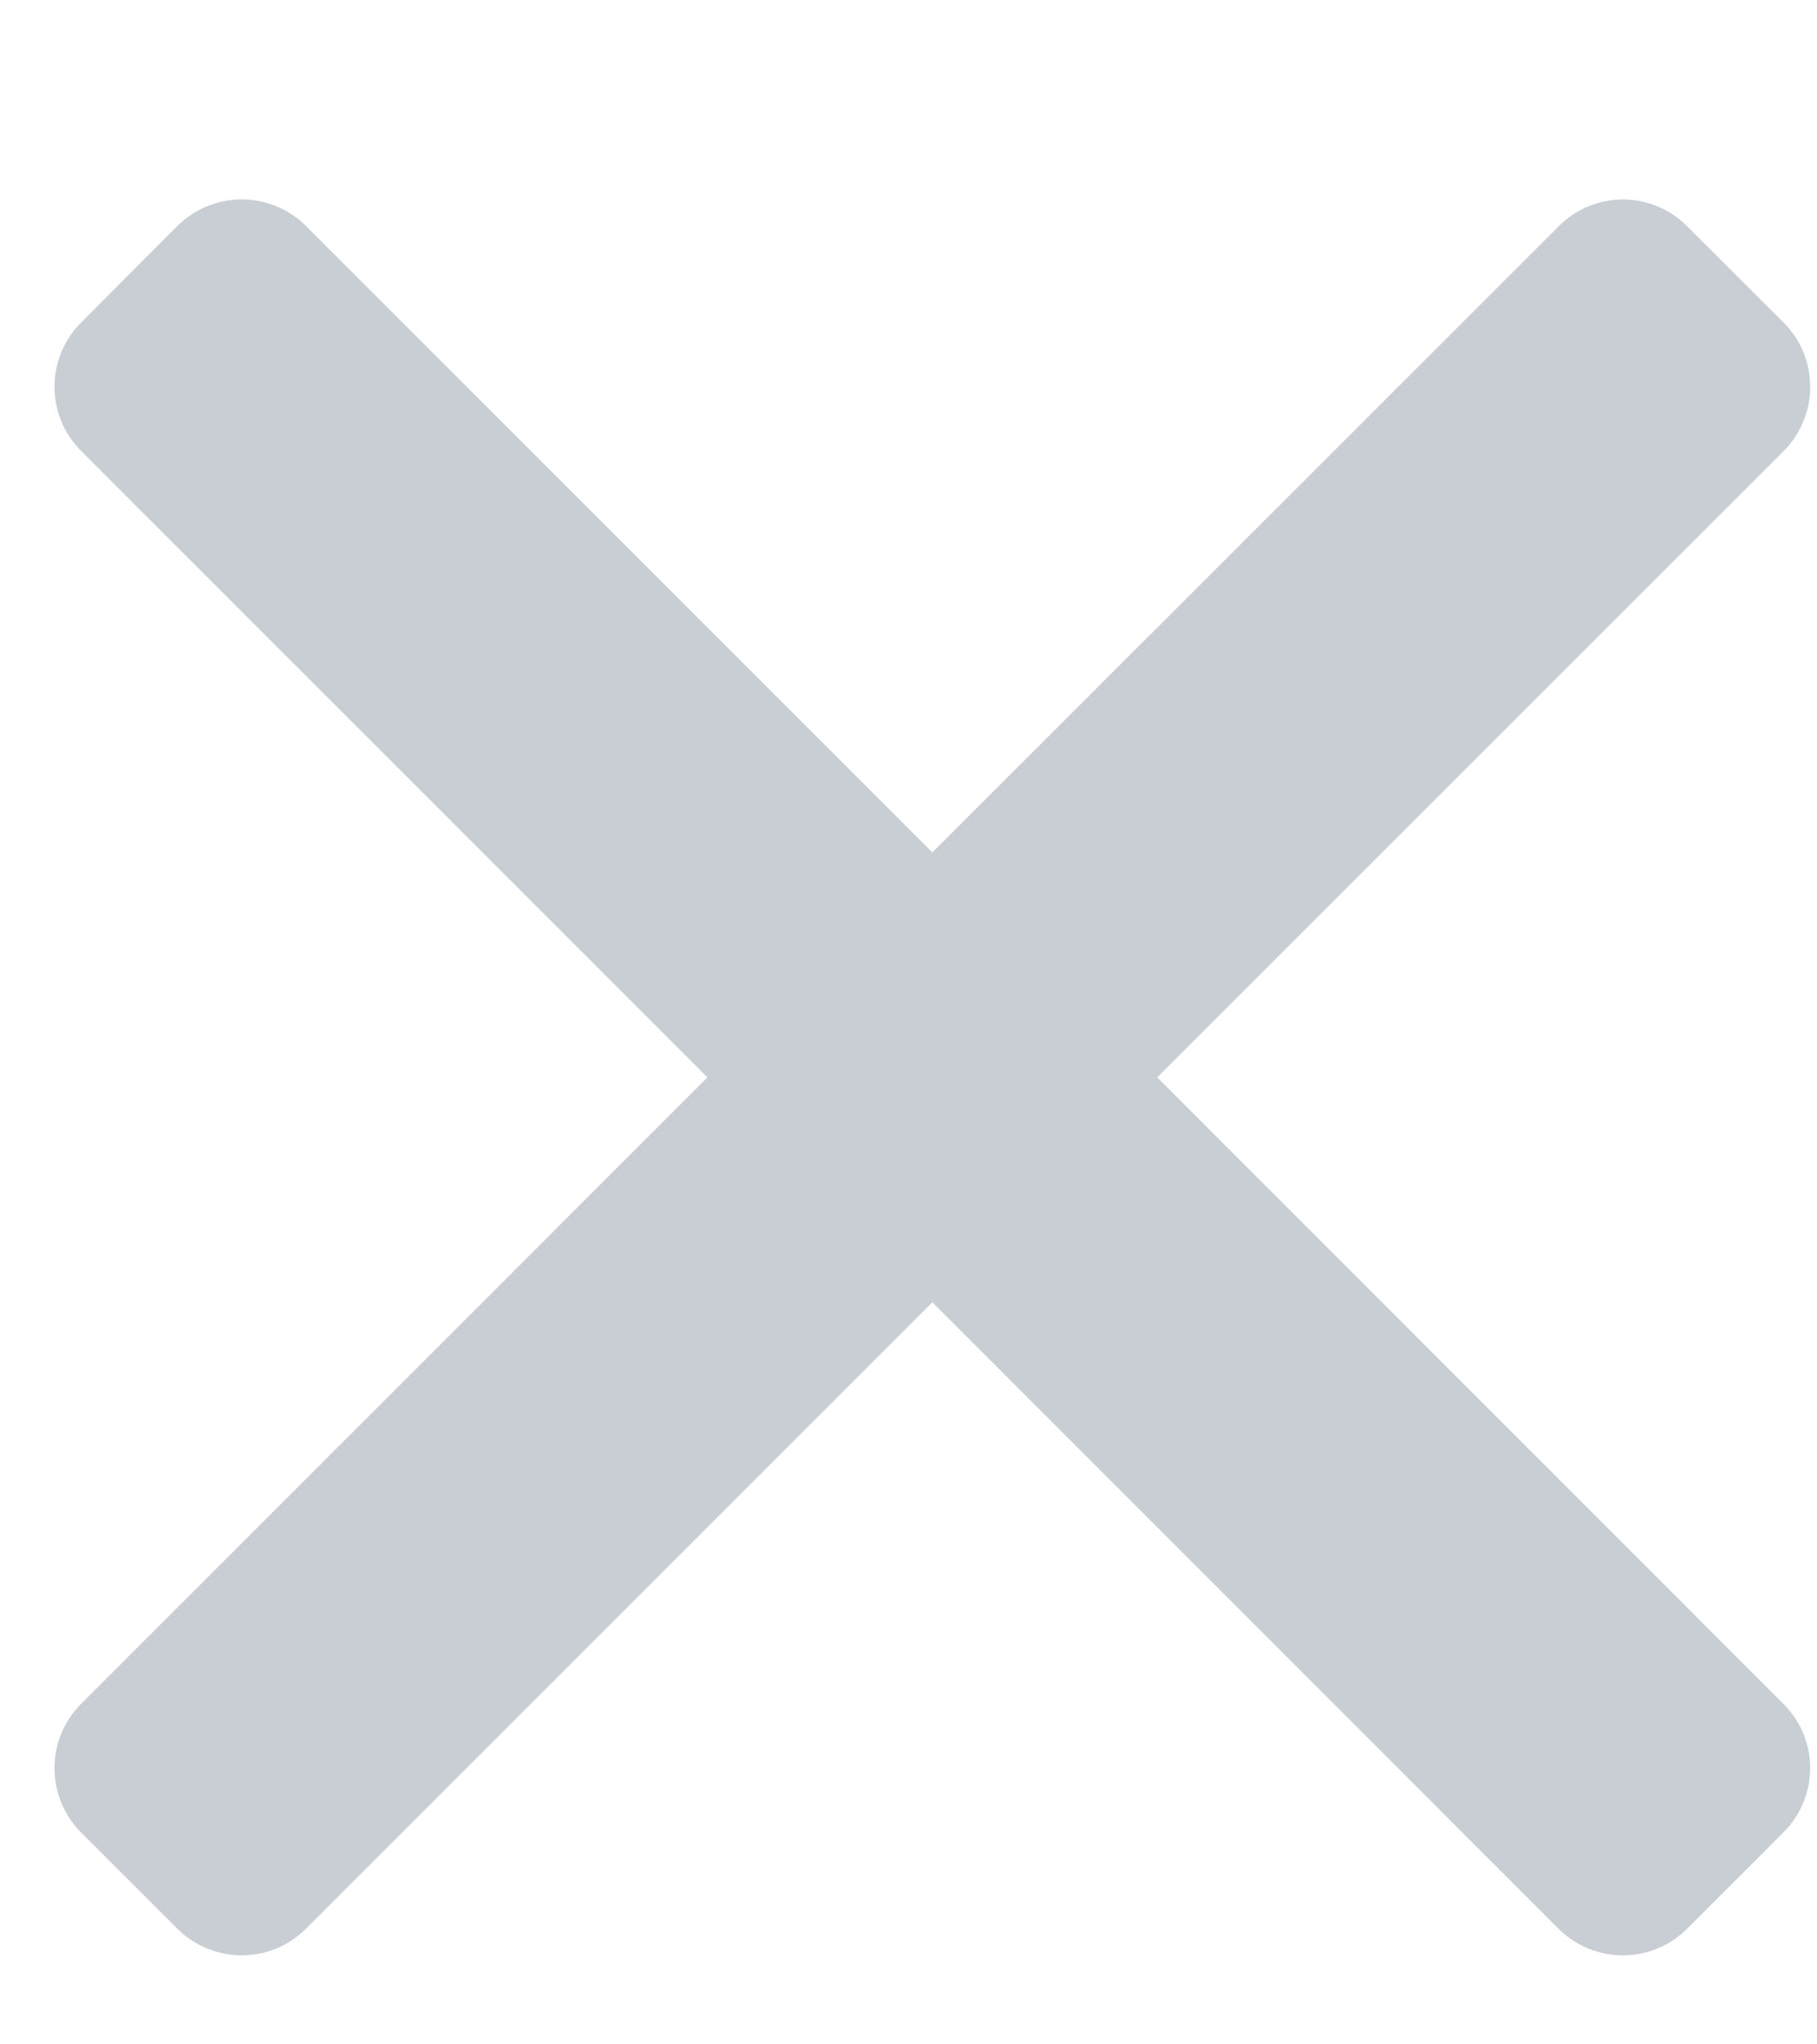 <svg viewBox="0 0 8 9"  xmlns="http://www.w3.org/2000/svg">
<path fill-rule="evenodd" clip-rule="evenodd" d="M6.862 8.491C7.019 8.647 7.272 8.647 7.428 8.491L7.852 8.067C8.009 7.91 8.009 7.657 7.852 7.501L5.095 4.743L7.853 1.986C8.009 1.829 8.009 1.576 7.853 1.42L7.428 0.996C7.272 0.839 7.019 0.839 6.863 0.996L4.105 3.753L1.347 0.995C1.191 0.839 0.938 0.839 0.781 0.995L0.357 1.42C0.201 1.576 0.201 1.829 0.357 1.985L3.115 4.743L0.357 7.501C0.201 7.657 0.201 7.91 0.357 8.067L0.781 8.491C0.938 8.647 1.191 8.647 1.347 8.491L4.105 5.733L6.862 8.491Z" fill="#C9CDD4"/>
</svg>
